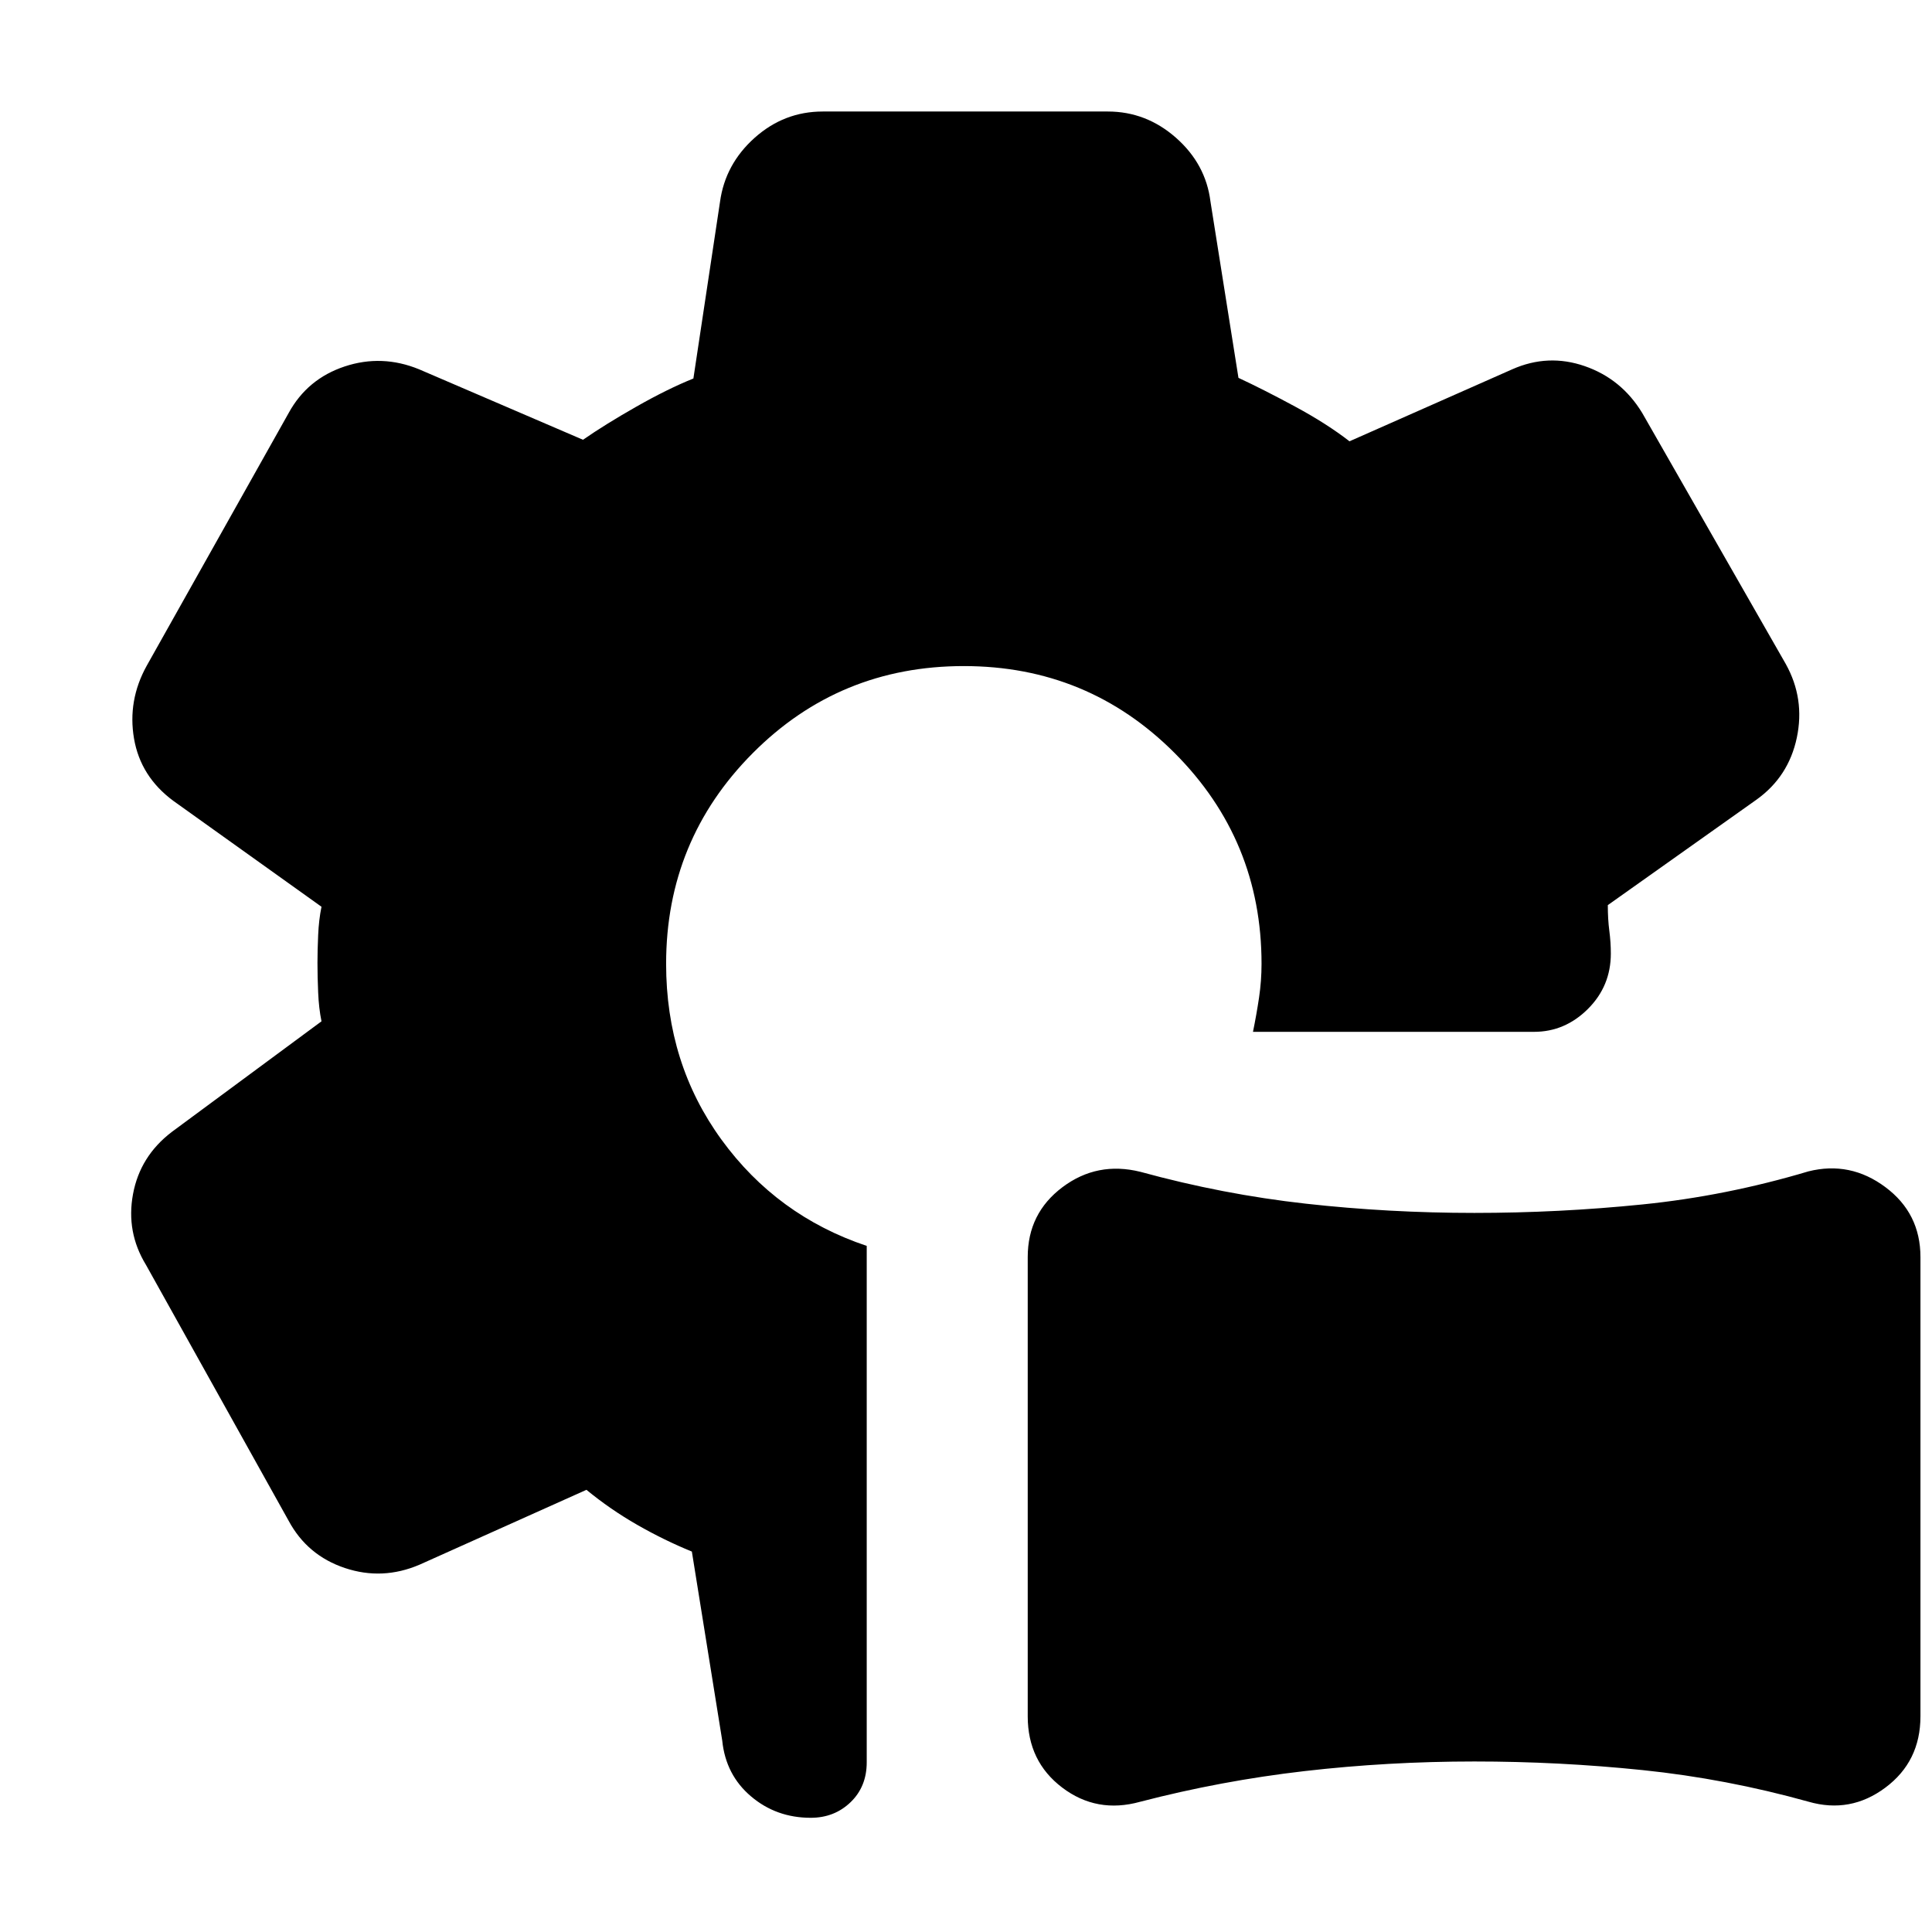 <svg xmlns="http://www.w3.org/2000/svg" height="40" viewBox="0 -960 960 960" width="40"><path d="M566.46-64.69q-21.47 5.94-38.63-7.05-17.16-13-17.16-35.44v-228.2q0-21.77 17.28-34.73 17.27-12.95 38.74-7.61 40.94 11.23 82.18 15.82 41.24 4.59 83.72 4.59 42 0 83.52-4.21 41.53-4.2 82.51-16.44 20.75-5.18 38.19 7.82 17.45 12.99 17.45 34.77v228.2q0 22.44-17.43 35.43-17.42 12.99-38.21 6.99-40.92-11.41-82.45-15.7-41.54-4.28-83.55-4.28-42.92 0-84.41 4.78-41.49 4.79-81.75 15.26Zm-87.54-564.34q-61.82 0-104.88 43.26-43.05 43.26-43.05 104.68 0 49.56 27.52 87.39t72.16 52.78v256.57q0 12.16-8.05 19.88-8.04 7.72-19.78 7.72-17.11 0-29.66-10.64-12.56-10.64-14.3-27.68l-15.1-93.97q-13.79-5.62-27.19-13.3-13.4-7.68-25.19-17.38l-82.9 37.19q-18.46 7.91-37.12 1.67-18.66-6.24-27.93-23.43L72.53-331.5q-9.94-16.28-6.44-35.14 3.49-18.87 19.29-30.92l74.37-54.95q-1.33-6.45-1.66-14.39-.34-7.93-.34-14.62 0-6.12.34-13.79.33-7.68 1.66-14.13l-73.61-52.61q-16.31-12.05-19.55-30.97-3.23-18.91 6.27-36.1l70.59-125.69q9.27-16.94 27.81-23.1 18.54-6.15 37 1.42l81.43 35.01q10.96-7.62 26.55-16.48 15.58-8.85 28.3-13.96l13.24-87.87q2.58-18.67 17.2-31.74 14.62-13.06 33.86-13.06h141.64q19.05 0 33.86 13.05 14.81 13.06 17.13 31.68l13.91 87.61q12.42 5.78 28.19 14.3 15.78 8.52 26.98 17.23l80.86-35.77q17.8-7.9 36.04-1.58 18.25 6.32 28.55 23.26l71.36 124.78q9.54 17.19 5.47 36.56-4.08 19.37-19.95 30.75l-73.97 52.47q0 7.02.75 12.74.75 5.72.75 11.32 0 16.19-11.41 27.55-11.4 11.35-26.75 11.35H622.6q1.76-8.59 3.01-16.98 1.24-8.4 1.24-16.82 0-61.42-43.13-104.68-43.14-43.26-104.8-43.26Z"/></svg>
